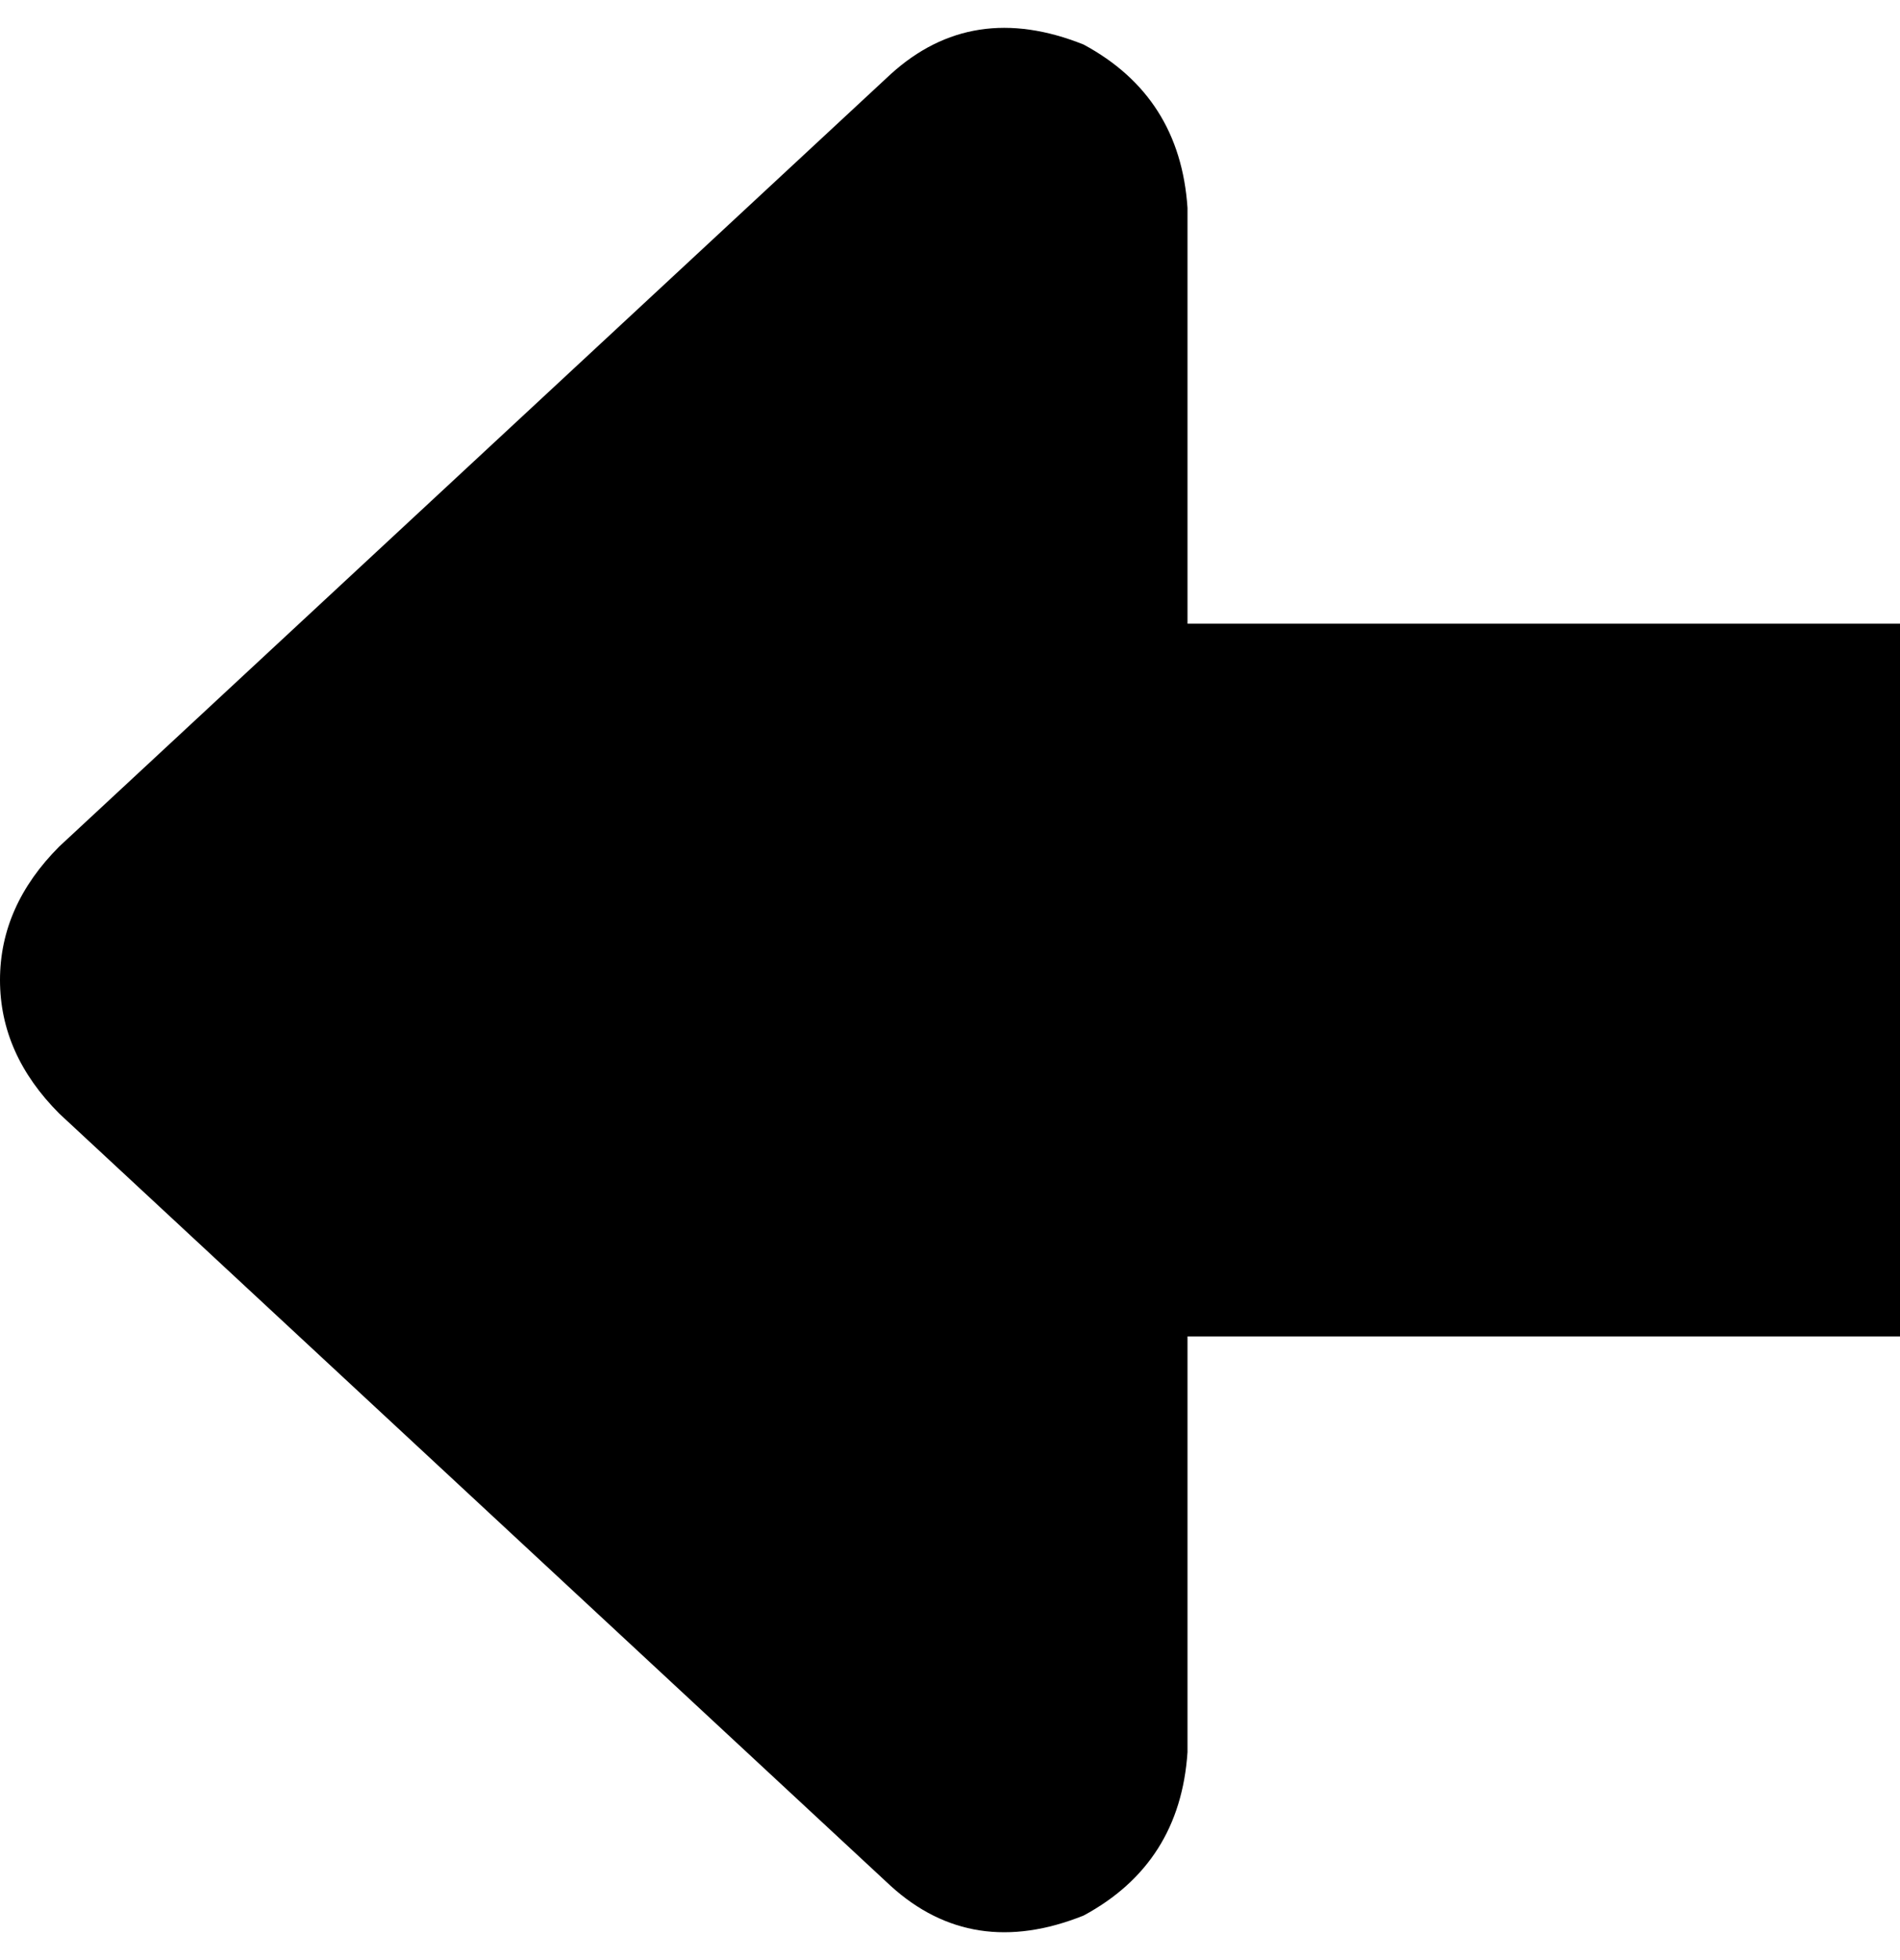 <svg xmlns="http://www.w3.org/2000/svg" viewBox="0 0 256 264">
    <path d="M 0 132 Q 0 122 8 114 L 120 10 Q 131 0 146 6 Q 159 13 160 28 L 160 84 L 256 84 L 256 180 L 160 180 L 160 236 Q 159 251 146 258 Q 131 264 120 254 L 8 150 Q 0 142 0 132 L 0 132 Z"/>
</svg>
